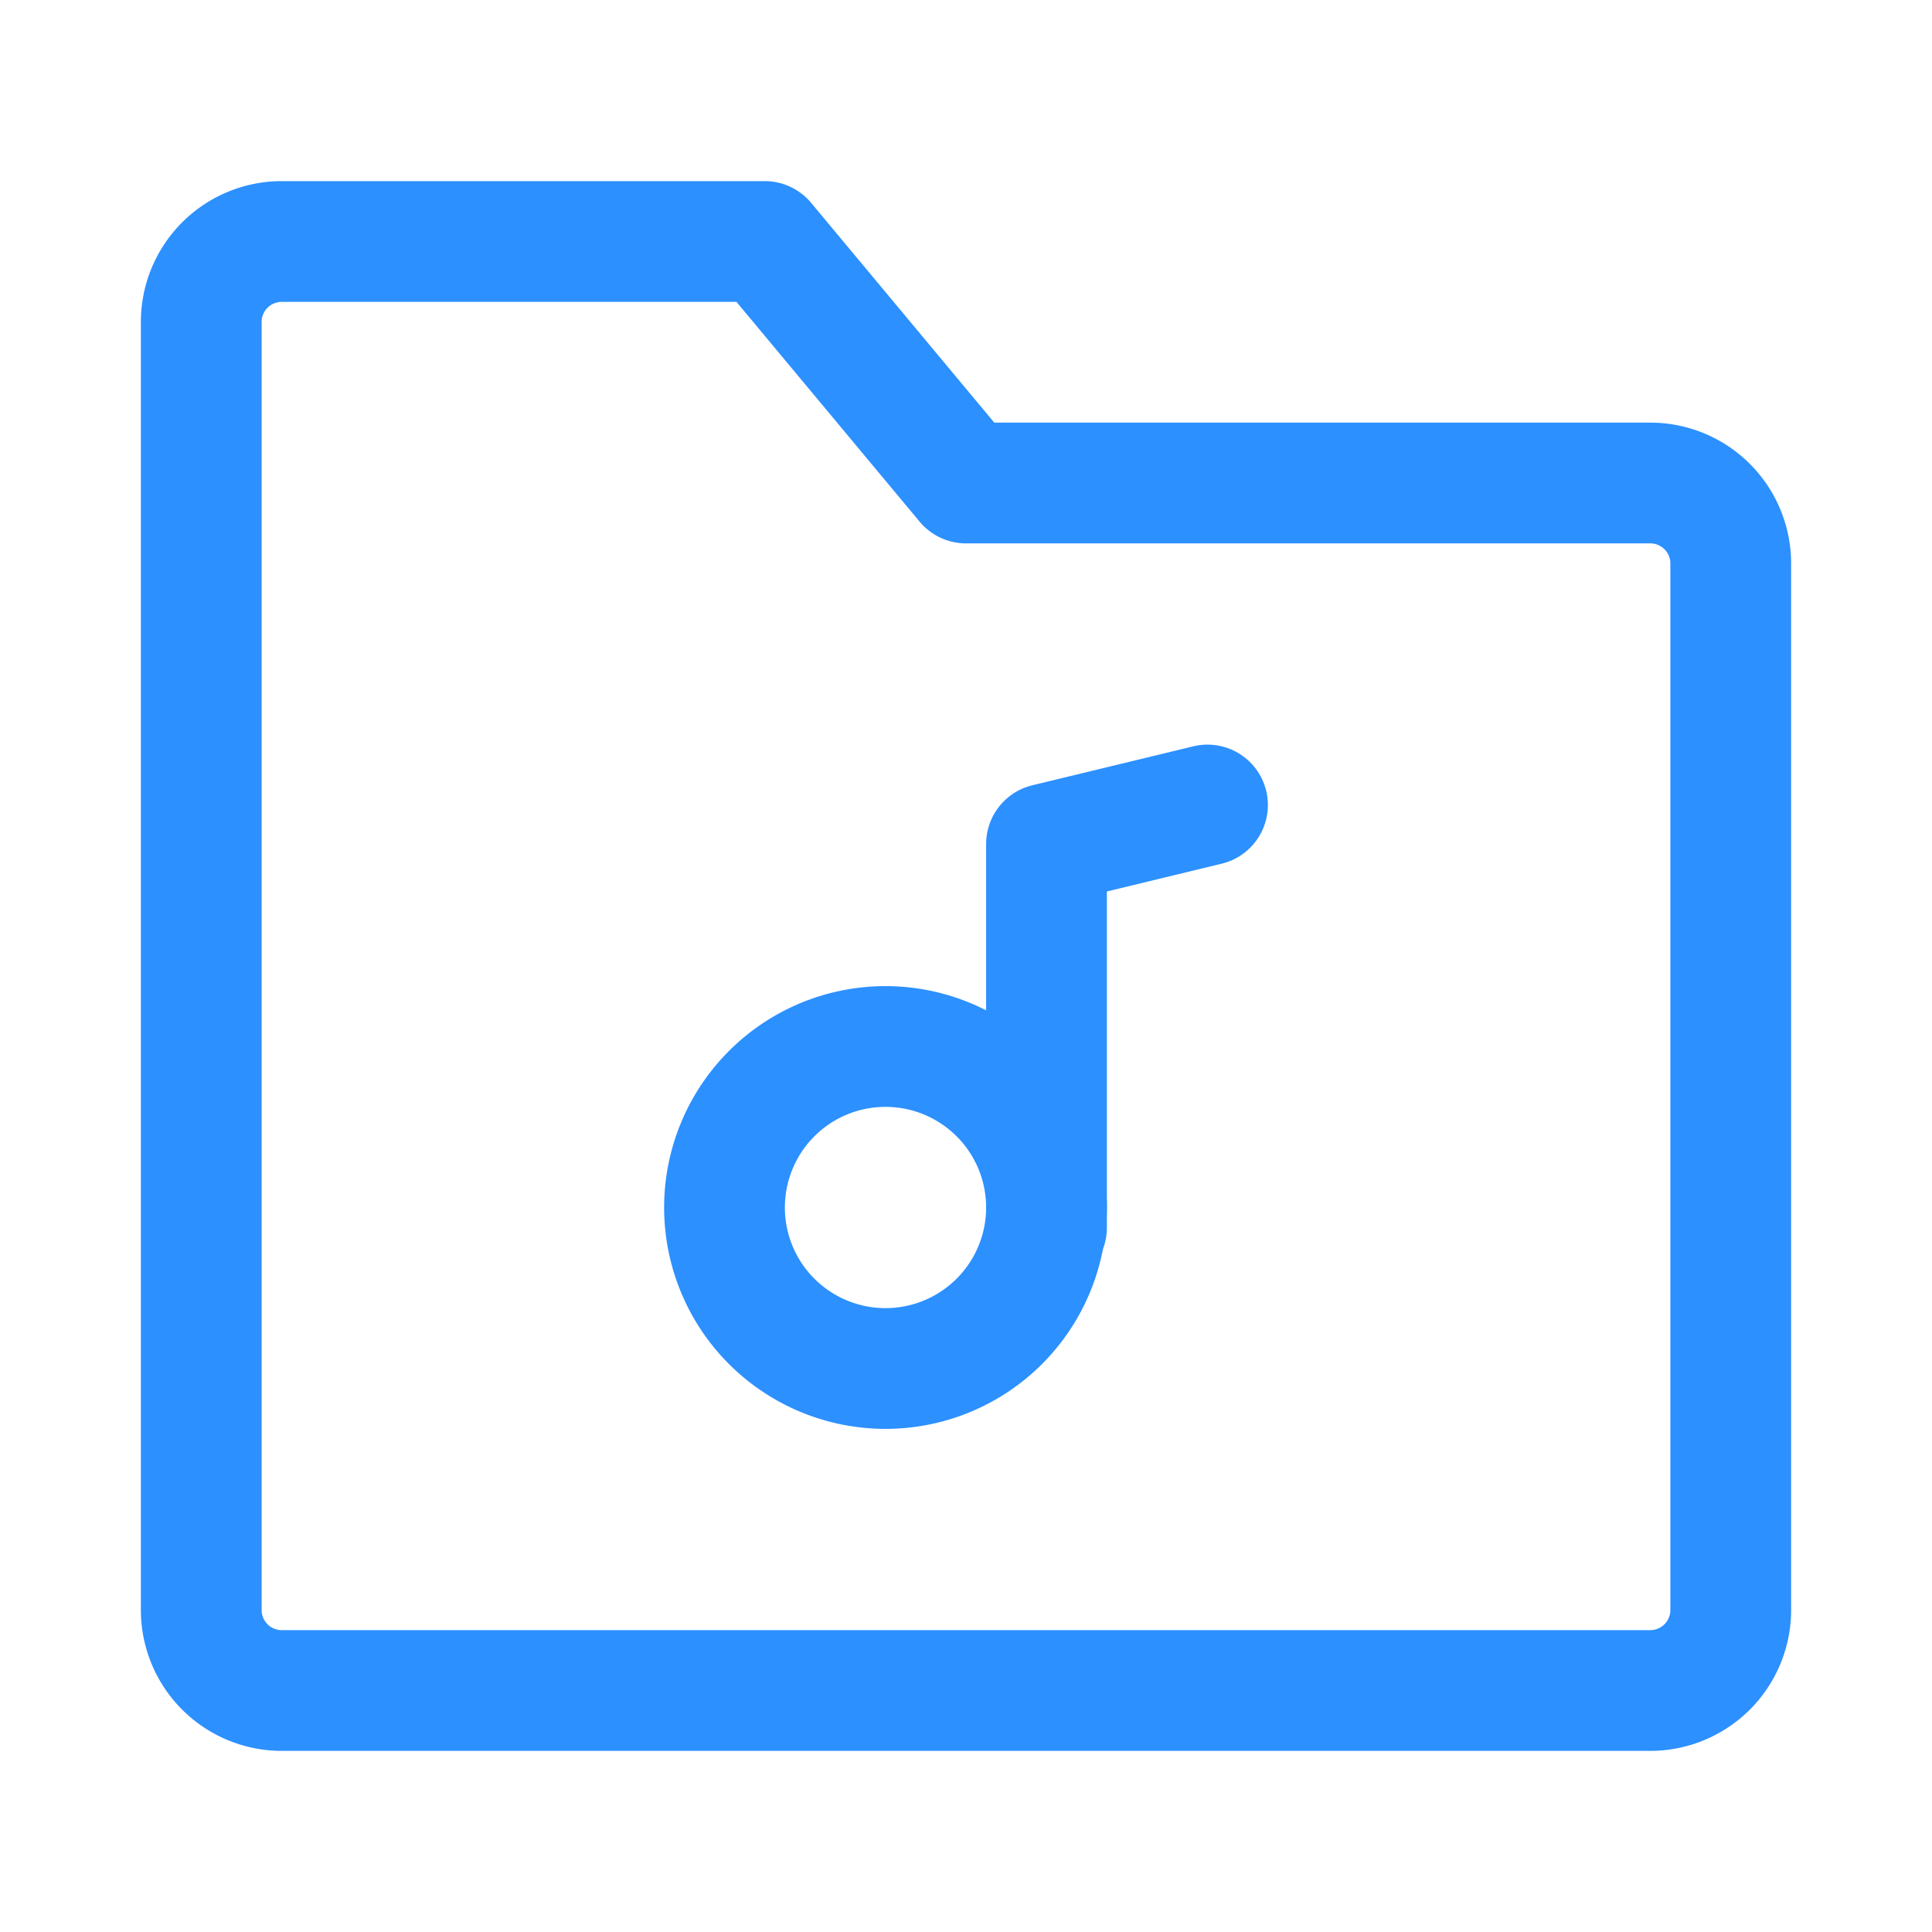 <svg width="25" height="25" fill="none" stroke="#2c90ff" stroke-linecap="round" stroke-linejoin="round" stroke-width="1.5" viewBox="0 0 24 24" xmlns="http://www.w3.org/2000/svg">
  <path d="M2.5 4a1 1 0 0 1 1-1h6L12 6h8.5a1 1 0 0 1 1 1v13a1 1 0 0 1-1 1h-17a1 1 0 0 1-1-1V4Z"></path>
  <path d="m15 10-2 .484v4.766"></path>
  <path d="M11 17a2 2 0 1 0 0-4 2 2 0 0 0 0 4Z"></path>
</svg>